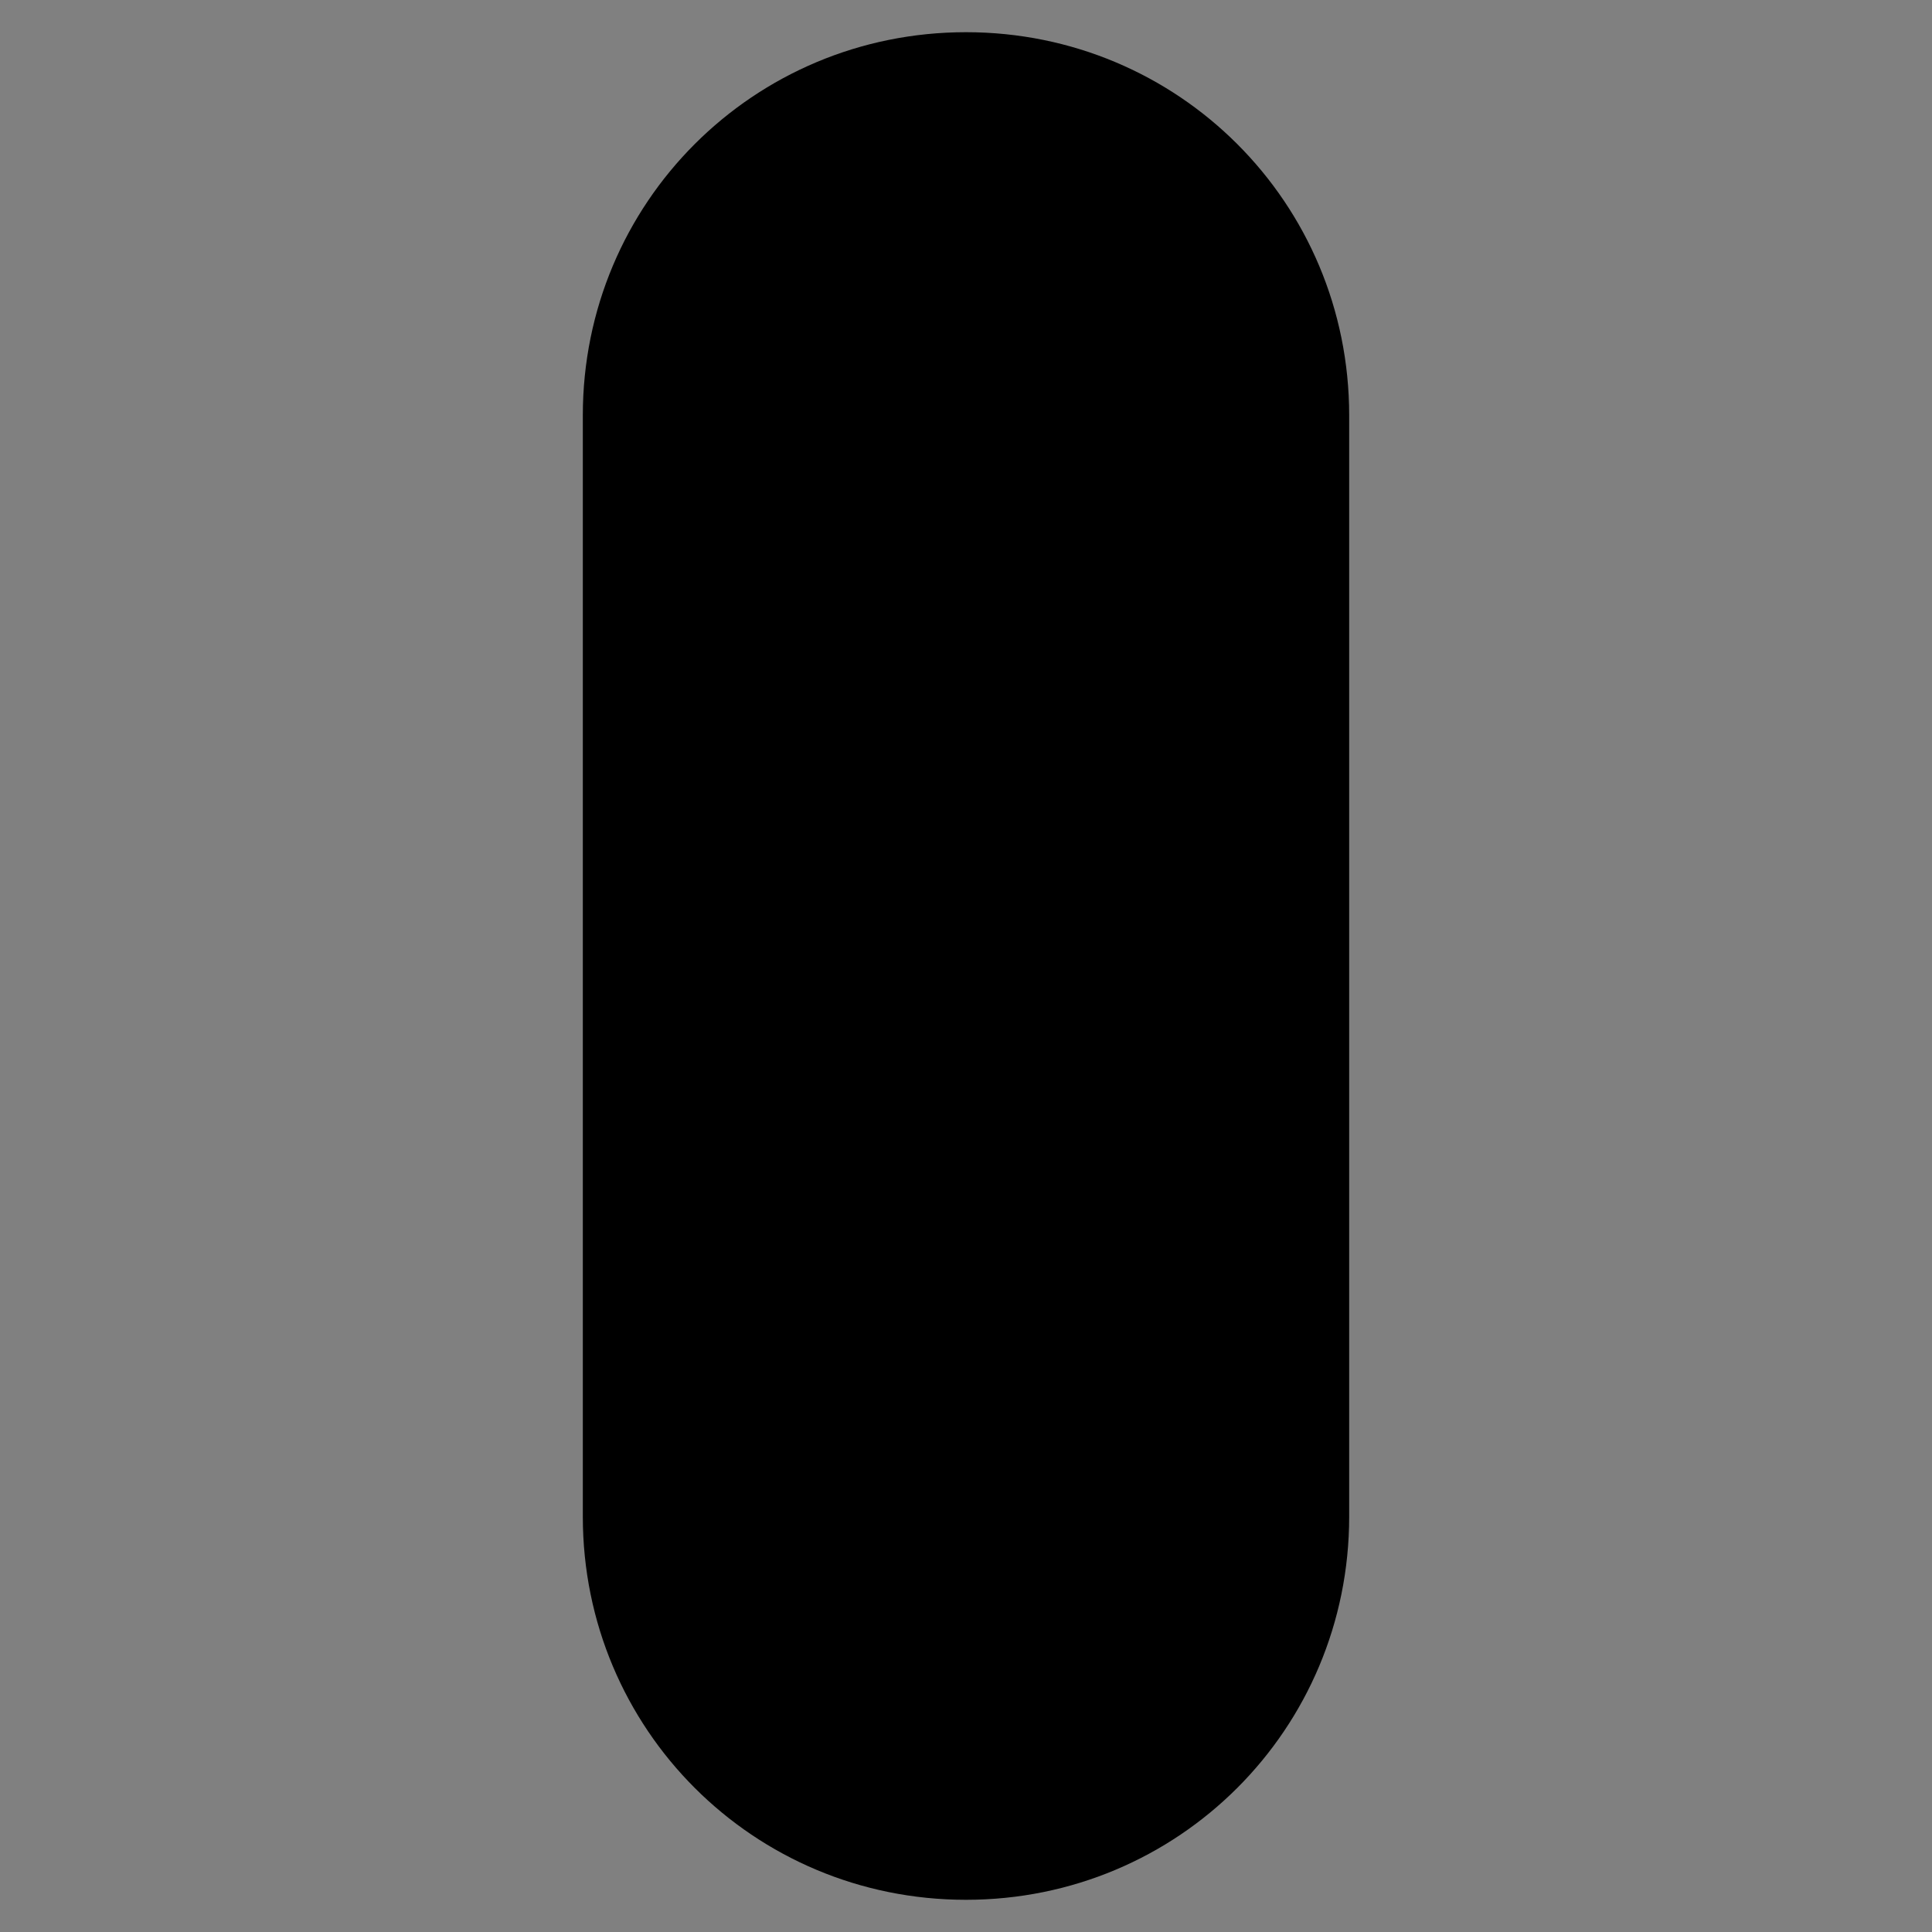<?xml version="1.0" encoding="utf-8"?>
<!-- Generator: Adobe Illustrator 26.1.0, SVG Export Plug-In . SVG Version: 6.00 Build 0)  -->
<svg version="1.1" id="Layer_1" xmlns="http://www.w3.org/2000/svg" xmlns:xlink="http://www.w3.org/1999/xlink" x="0px" y="0px"
	 viewBox="0 0 120 120" style="enable-background:new 0 0 120 120;" xml:space="preserve">
<rect x="0" y="0" width="120" height="120" fill="#808080" stroke="none"/>
<style type="text/css">
	.st0{fill:none;stroke:#000000;stroke-width:3;stroke-miterlimit:10;}
	.st1{stroke:#FFFFFF;stroke-miterlimit:10;}
	.st2{fill:none;stroke:#FFFFFF;stroke-width:1.279;stroke-miterlimit:10;}
</style>
<g>
	<circle class="st0" cx="597.9" cy="391.5" r="71"/>
	<circle class="st0" cx="597.9" cy="391.6" r="64.4"/>
</g>
<g>
	<circle class="st0" cx="489.1" cy="-1.2" r="41.3"/>
	<line class="st0" x1="447.8" y1="-1.2" x2="475.1" y2="-1.2"/>
	<line class="st0" x1="503.1" y1="-1.2" x2="530.5" y2="-1.2"/>
</g>
<path d="M60,118L60,118c-13.2,0-23.8-10.6-23.8-23.8V25.8C36.2,12.6,46.8,2,60,2l0,0c13.2,0,23.8,10.6,23.8,23.8v68.4
	C83.8,107.4,73.2,118,60,118z"/>
<g>
	<path d="M622.7,613.1h-34.9c-13.4,0-24.3-10.9-24.3-24.3l0,0c0-13.4,10.9-24.3,24.3-24.3h34.9"/>
	<path d="M628.6,564.4h34.9c13.4,0,24.3,10.9,24.3,24.3l0,0c0,13.4-10.9,24.3-24.3,24.3h-34.9"/>
</g>
<path d="M568.4,98.6l-2.7-2.7c-9.6-9.6-9.6-25.3,0-34.9L587,39.7c9.6-9.6,25.3-9.6,34.9,0l2.7,2.7c9.6,9.6,9.6,25.3,0,34.9
	l-21.3,21.3C593.6,108.2,578,108.2,568.4,98.6z"/>
<g>
	<path class="st0" d="M637.8,534.7c0,31.4-8.1,56.8-37,56.8c-29.9,0-37-25.4-37-56.8s6.6-57.3,37.5-57.3
		C631.3,477.4,637.8,503.3,637.8,534.7z"/>
	<path class="st0" d="M632.3,534.7c0,26.6-6.9,48.2-31.4,48.2c-25.4,0-31.4-21.6-31.4-48.2c0-26.6,5.6-48.7,31.9-48.7
		C626.7,486,632.3,508,632.3,534.7z"/>
</g>
<circle cx="529.1" cy="509.7" r="32.3"/>
<g>
	<path d="M460.7,151.4L460.7,151.4c-7.6,7.6-7.6,19.9,0,27.6l39.6,39.6c7.6,7.6,19.9,7.6,27.6,0l0,0c7.6-7.6,7.6-19.9,0-27.6
		l-39.6-39.6C480.7,143.8,468.3,143.8,460.7,151.4z M526.6,192.2c6.8,6.8,6.8,17.9,0,24.7l-0.1,0.1c-6.8,6.8-17.9,6.8-24.7,0
		l-39.5-39.5c-6.8-6.8-6.8-17.9,0-24.7l0.1-0.1c6.8-6.8,17.9-6.8,24.7,0L526.6,192.2z"/>
	<path class="st1" d="M526.6,216.9l-0.1,0.1c-6.8,6.8-17.9,6.8-24.7,0l-39.5-39.5c-6.8-6.8-6.8-17.9,0-24.7l0.1-0.1
		c6.8-6.8,17.9-6.8,24.7,0l39.5,39.5C533.4,199,533.4,210.1,526.6,216.9z"/>
	<line class="st2" x1="482" y1="197.2" x2="506.8" y2="172.4"/>
</g>
</svg>
